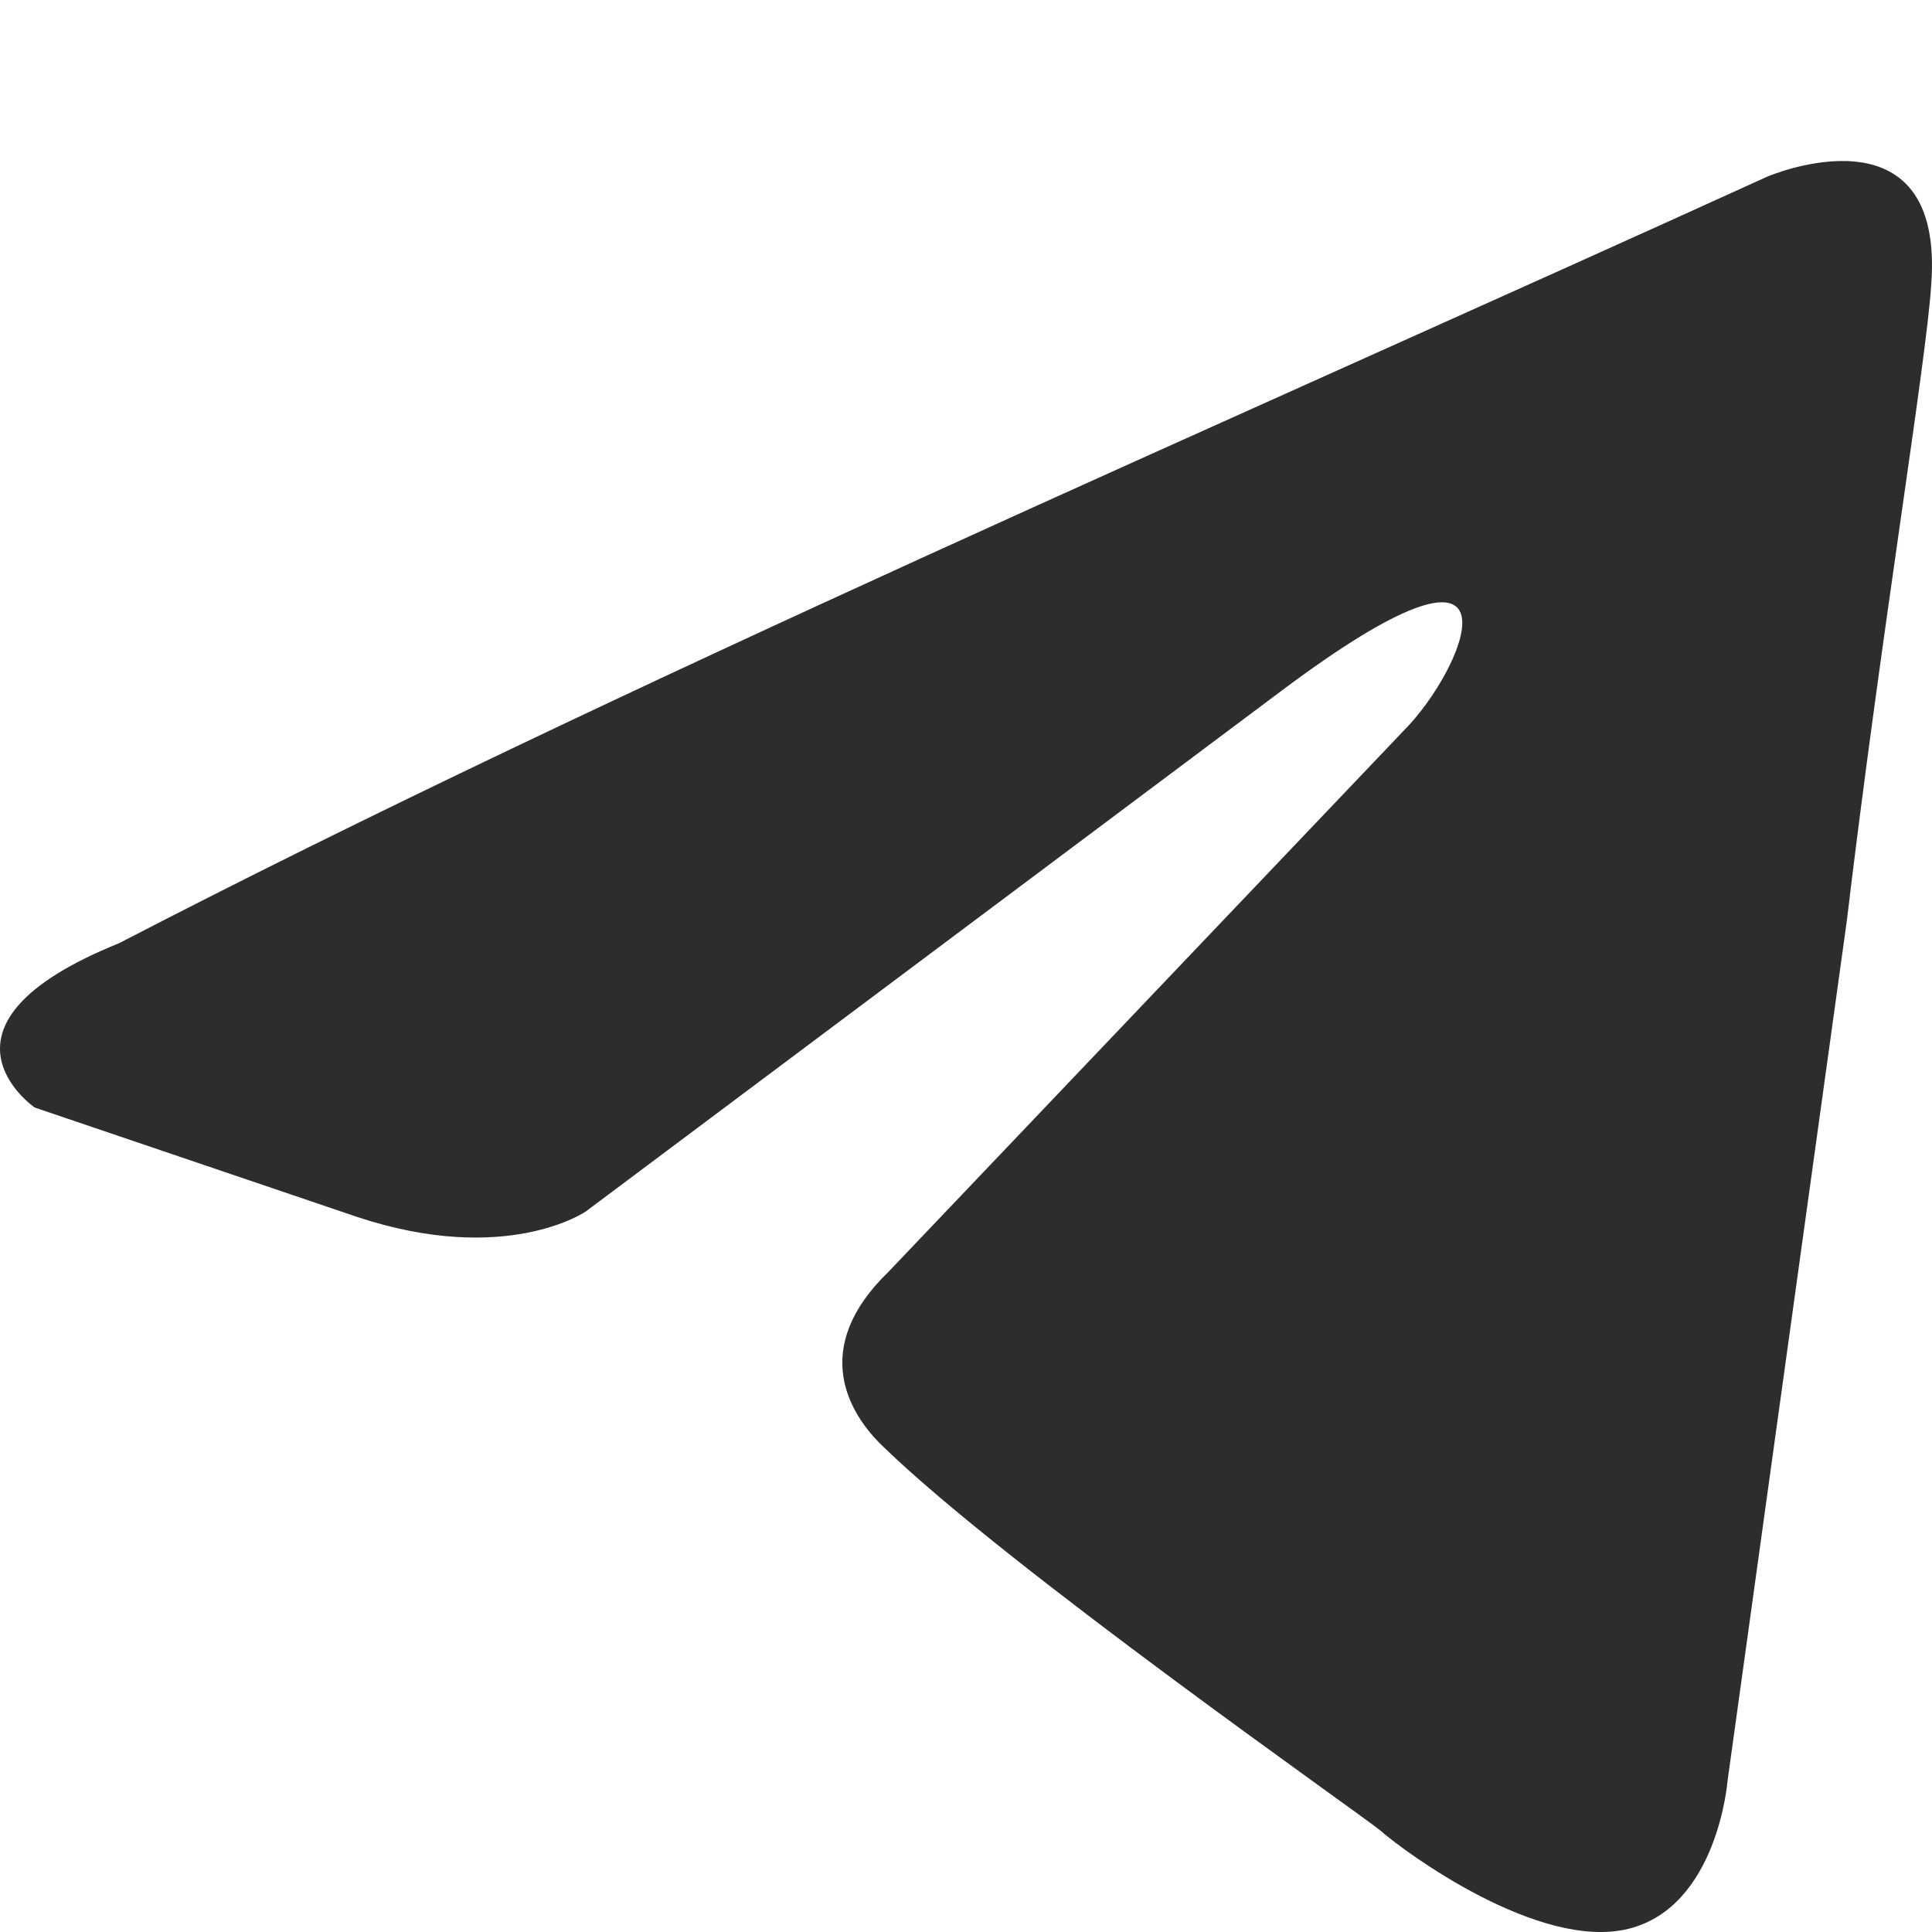 <svg width="24" height="24" viewBox="0 0 24 24" fill="none" xmlns="http://www.w3.org/2000/svg">
<path d="M21.954 2.194C21.954 2.194 24.174 1.242 23.989 3.555C23.927 4.507 23.372 7.84 22.941 11.445L21.46 22.124C21.46 22.124 21.337 23.689 20.227 23.961C19.117 24.233 17.452 23.009 17.143 22.736C16.897 22.532 12.518 19.471 10.976 17.975C10.545 17.567 10.051 16.751 11.038 15.798L17.514 8.996C18.254 8.18 18.994 6.275 15.91 8.588L7.276 15.05C7.276 15.05 6.289 15.73 4.439 15.118L0.431 13.758C0.431 13.758 -1.05 12.737 1.479 11.717C7.646 8.52 15.232 5.255 21.954 2.194Z" fill="#2E2C2F"/>
</svg>
